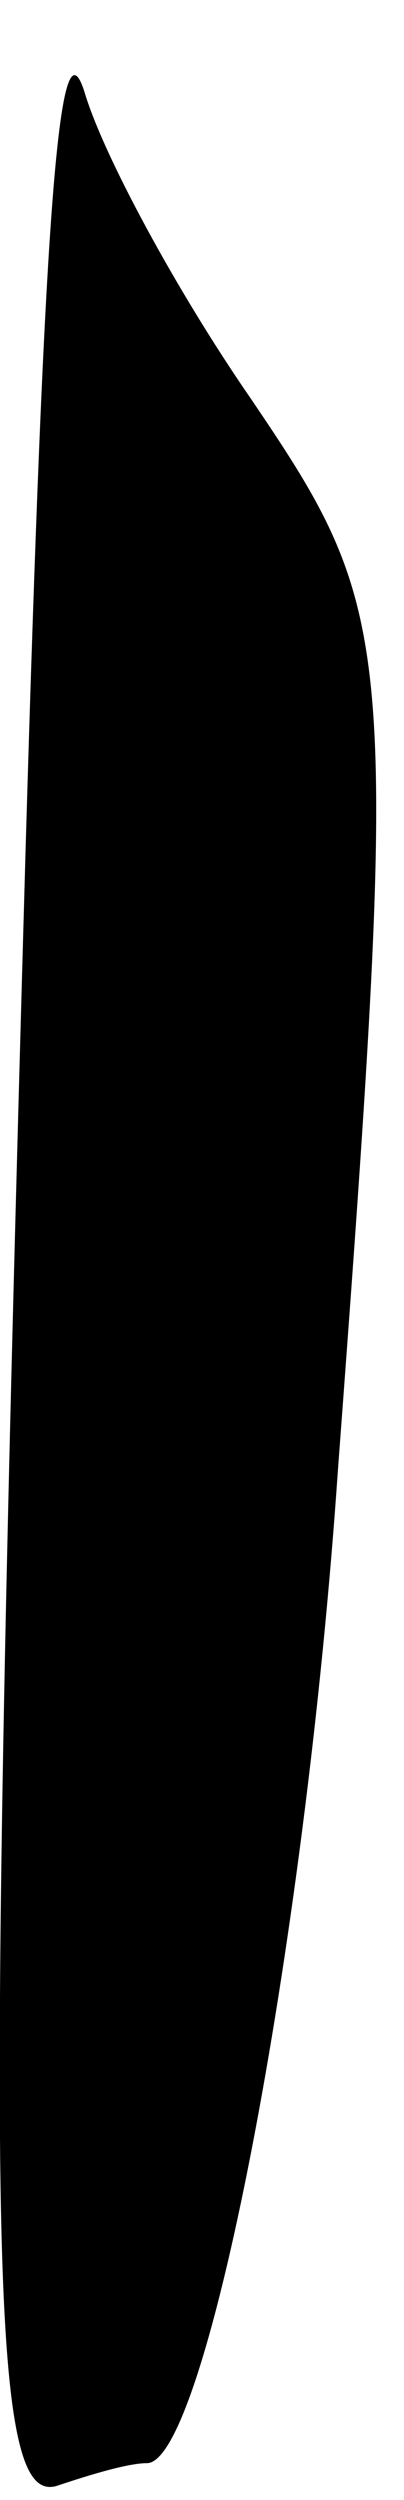 <?xml version="1.0" standalone="no"?>
<!DOCTYPE svg PUBLIC "-//W3C//DTD SVG 20010904//EN"
 "http://www.w3.org/TR/2001/REC-SVG-20010904/DTD/svg10.dtd">
<svg version="1.0" xmlns="http://www.w3.org/2000/svg"
 width="11pt" height="68pt" viewBox="0 0 11 68"
 preserveAspectRatio="xMidYMid meet">
<g transform="translate(0,68) scale(0.1,-0.1)"
fill="#000000" stroke="none">
<path fill="#000000" stroke="none" d="M7 450 c-11 -386 -10 -453 9 -446 9 3
19 6 24 6 16 0 43 139 52 270 17 227 16 233 -24 292 -20 29 -40 66 -45 83 -7
22 -11 -34 -16 -205z"/>
</g>
</svg>
